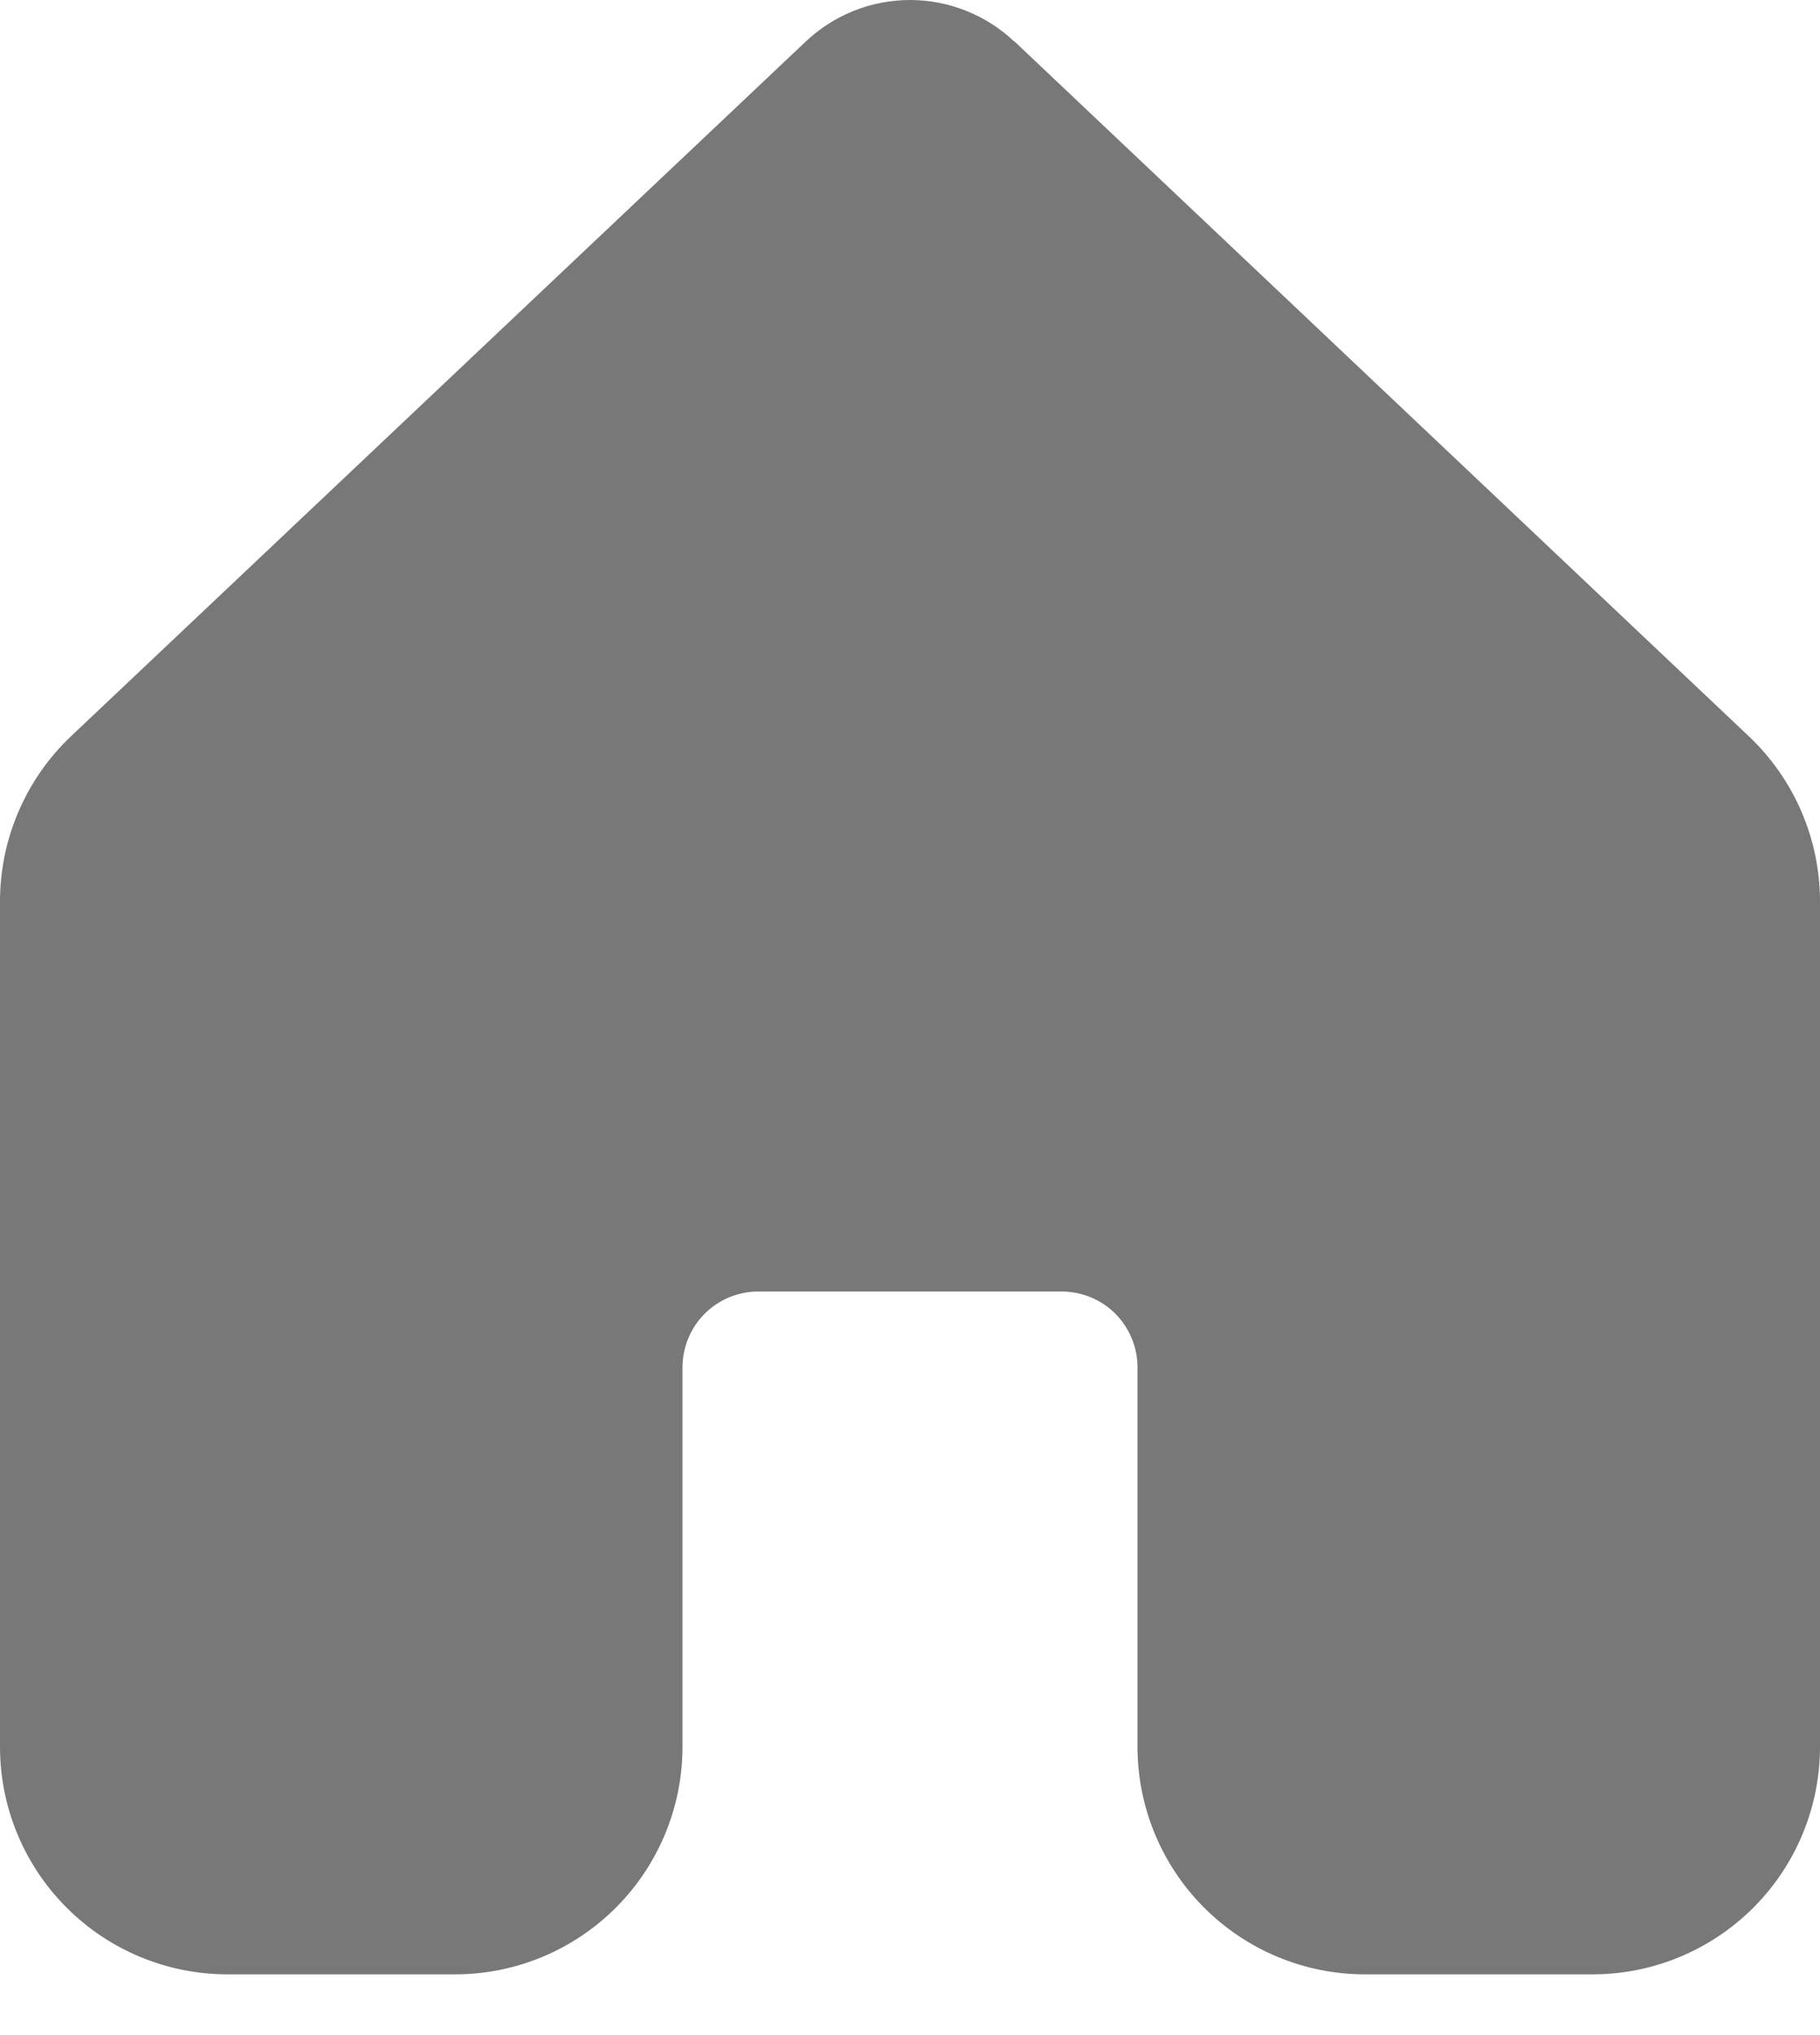 <svg width="17" height="19" viewBox="0 0 17 19" fill="none" xmlns="http://www.w3.org/2000/svg">
<path d="M9.473 0.387C9.21 0.139 8.862 3.05176e-05 8.5 3.05176e-05C8.138 3.05176e-05 7.79 0.139 7.527 0.387L0.664 6.873C0.454 7.072 0.287 7.311 0.173 7.577C0.058 7.843 -0 8.129 1.04302e-06 8.418V16.309C0 16.872 0.224 17.413 0.623 17.811C1.021 18.209 1.562 18.433 2.125 18.433H4.25C4.814 18.433 5.354 18.209 5.753 17.81C6.151 17.412 6.375 16.871 6.375 16.308V12.766C6.375 12.578 6.45 12.398 6.582 12.265C6.715 12.132 6.895 12.058 7.083 12.058H9.917C10.104 12.058 10.285 12.132 10.418 12.265C10.55 12.398 10.625 12.578 10.625 12.766V16.308C10.625 16.871 10.849 17.412 11.247 17.81C11.646 18.209 12.186 18.433 12.75 18.433H14.875C15.439 18.433 15.979 18.209 16.378 17.81C16.776 17.412 17 16.871 17 16.308V8.417C17 8.128 16.941 7.842 16.826 7.576C16.712 7.311 16.544 7.071 16.334 6.873L9.473 0.384V0.387Z" fill="#787878"/>
</svg>
